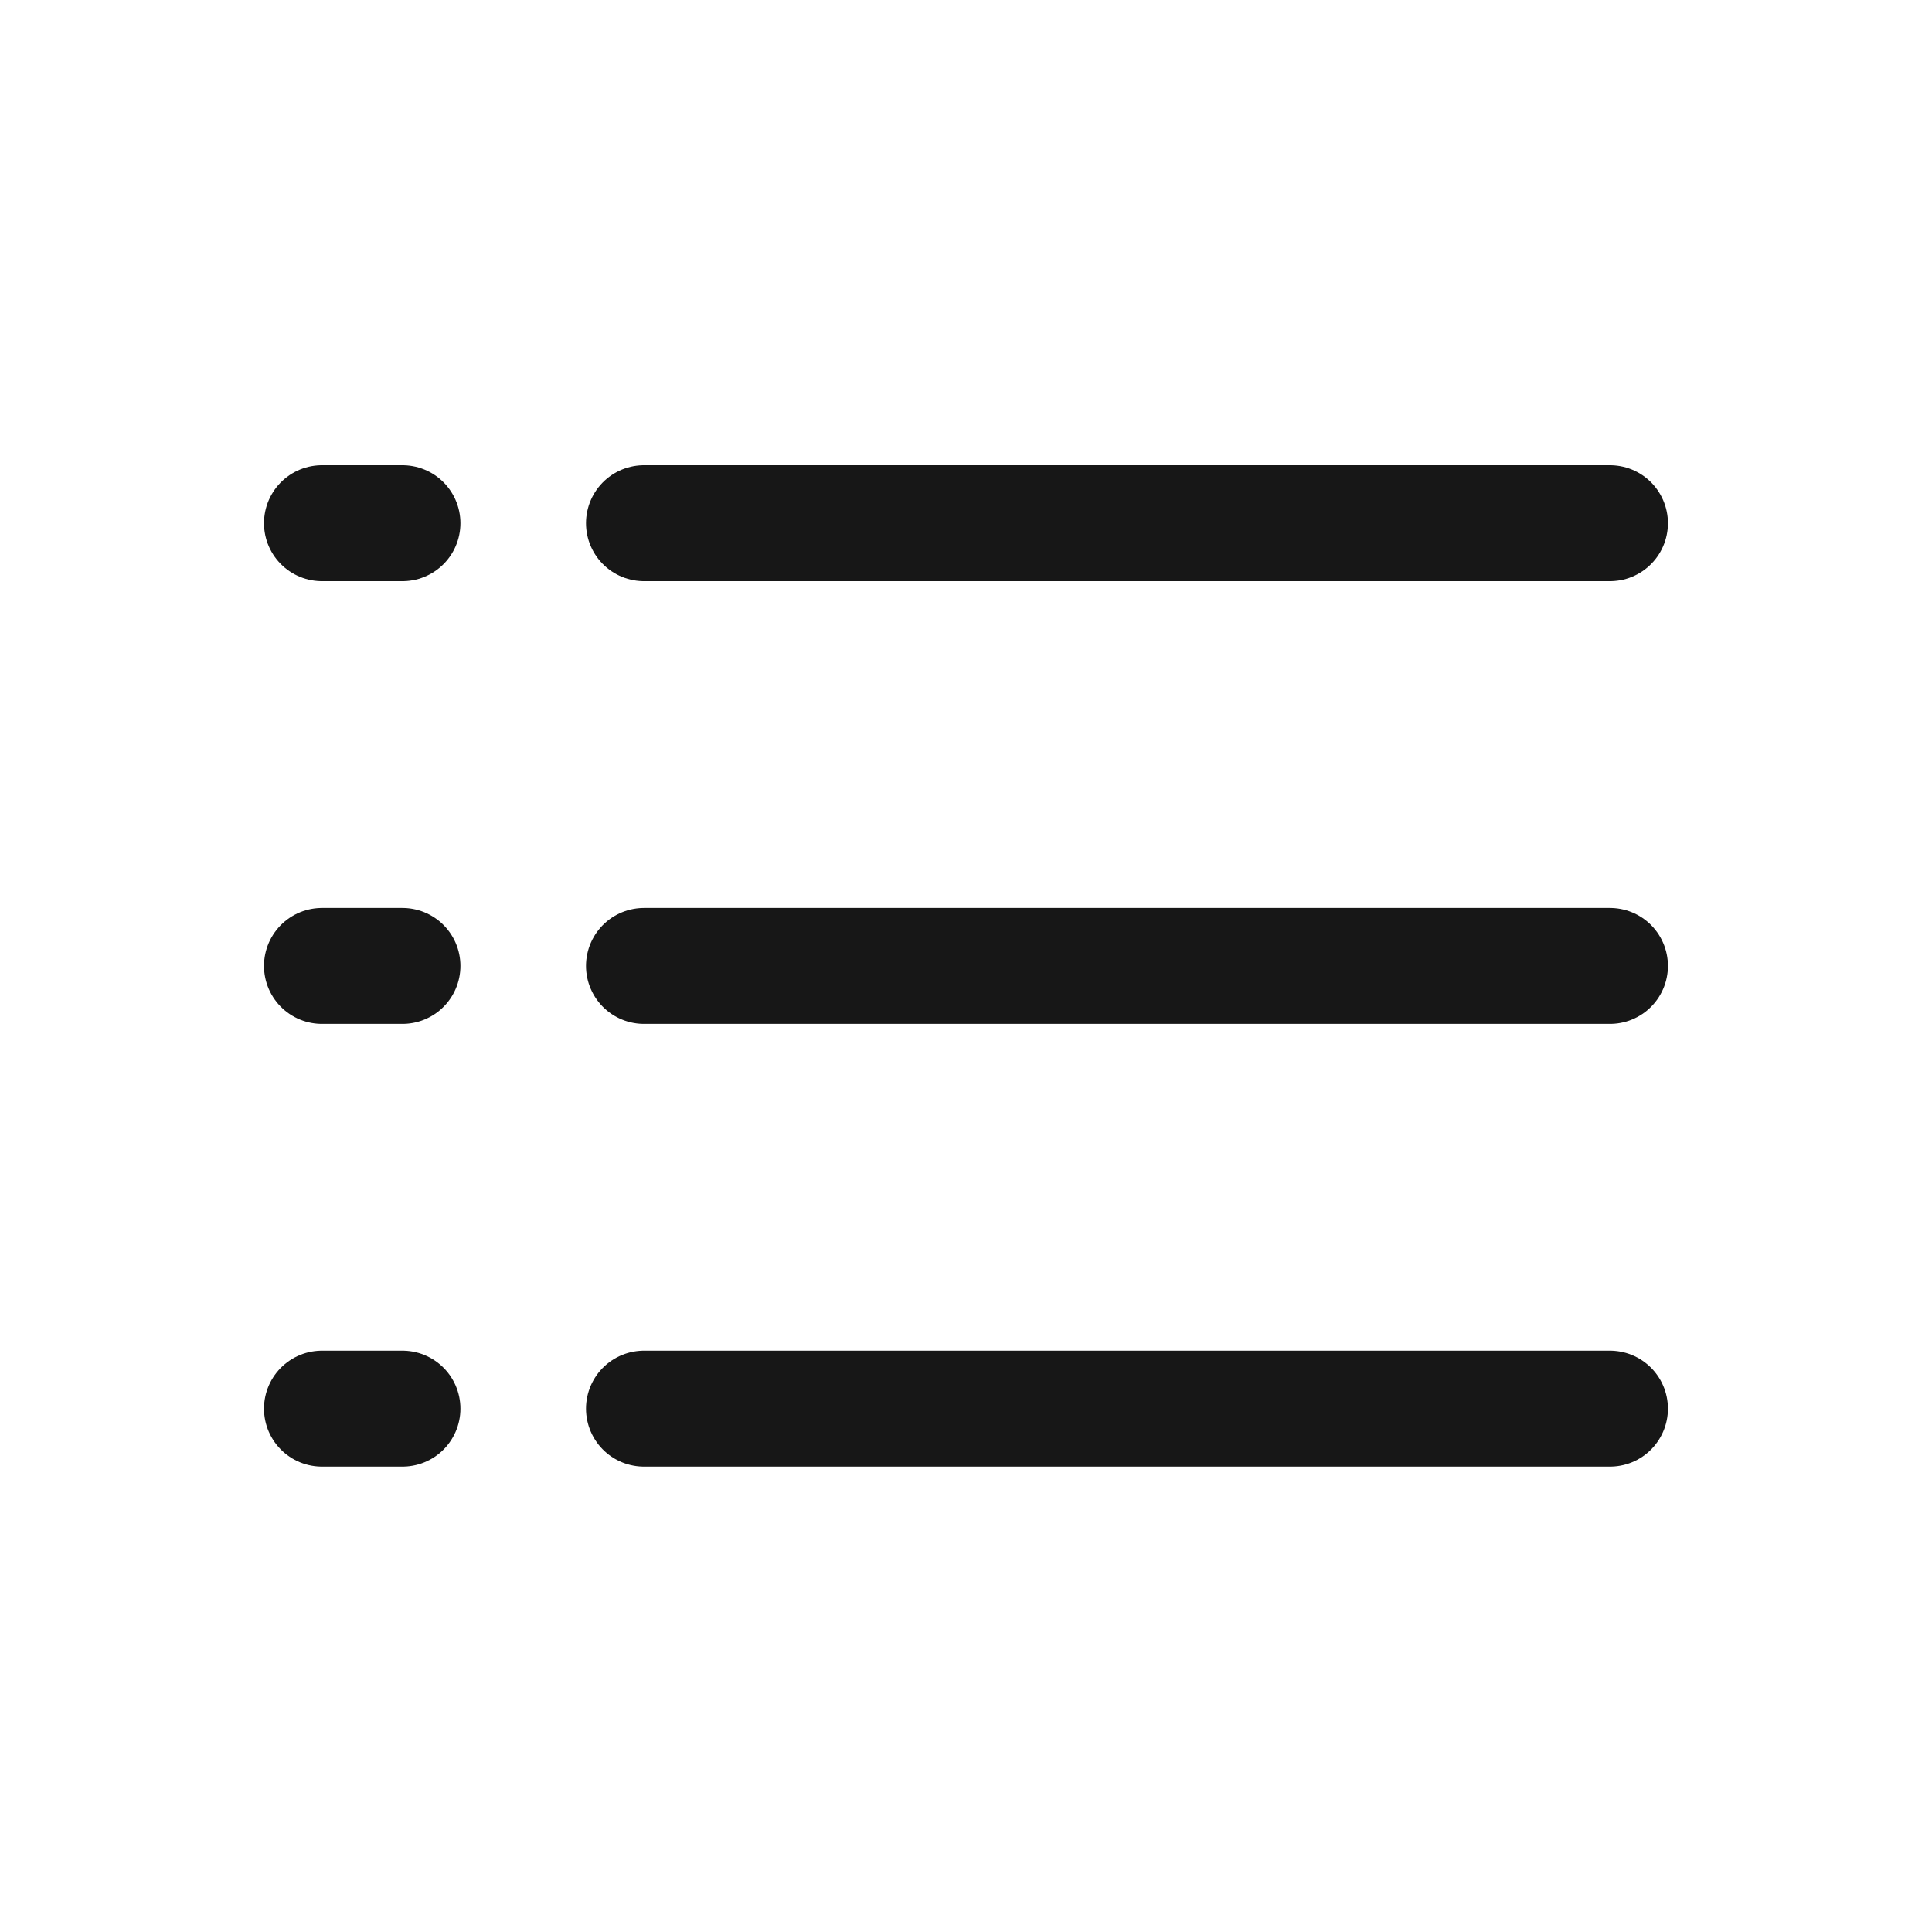 <svg width="25" height="25" viewBox="0 0 25 25" fill="none" xmlns="http://www.w3.org/2000/svg">
<path d="M8.333 6.77H20.833M8.333 12.499H20.833M8.333 18.228H20.833M4.166 6.77H5.208M4.166 12.499H5.208M4.166 18.228H5.208" stroke="#171717" stroke-width="1.5" stroke-linecap="round" stroke-linejoin="round"/>
</svg>
